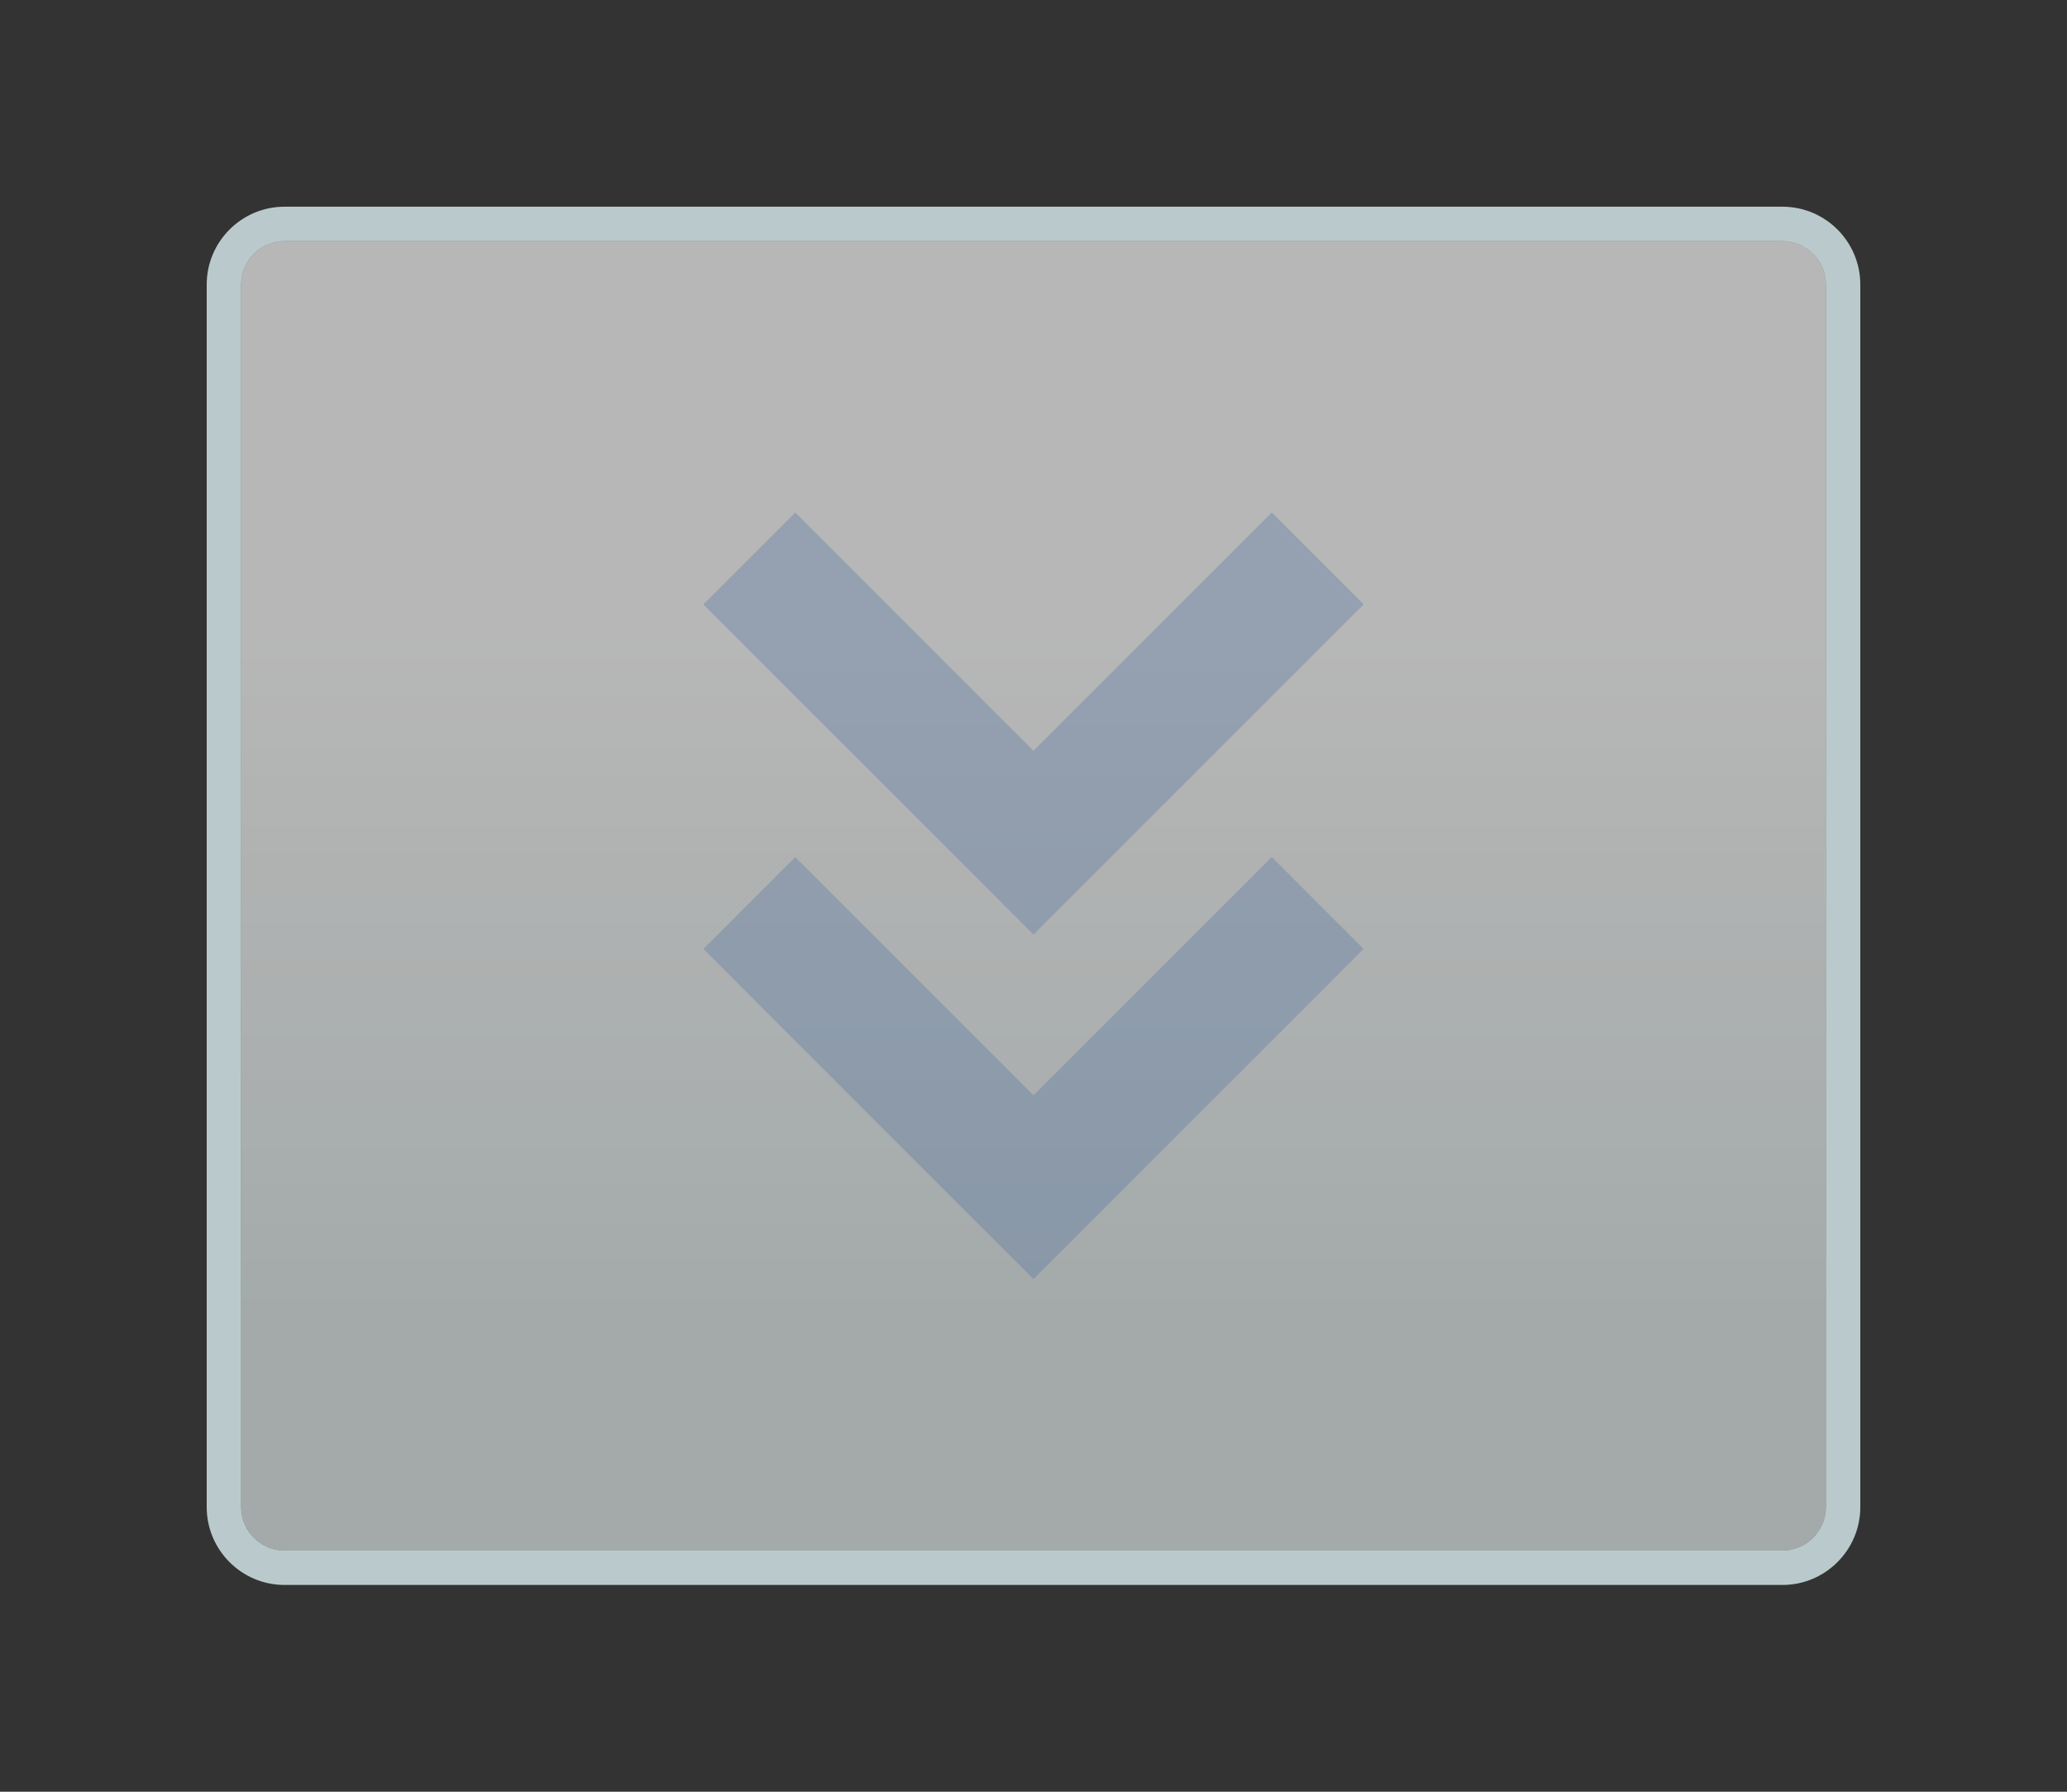 <?xml version="1.0" encoding="UTF-8"?>
<!DOCTYPE svg PUBLIC "-//W3C//DTD SVG 1.1 Tiny//EN" "http://www.w3.org/Graphics/SVG/1.1/DTD/svg11-tiny.dtd">
<svg width="60" height="52" viewBox="-0.557 -0.249 60 52">
<rect x="-0.557" y="-0.249" width="60" height="52" fill="#333333" stroke="none"/>
<path d="M51.184,5.75H7.702c-1.245,0-2.259,1.014-2.259,2.259V43.49c0,1.246,1.014,2.26,2.259,2.26h43.481 c1.246,0,2.26-1.014,2.26-2.26V8.009C53.443,6.764,52.43,5.75,51.184,5.75z M52.443,43.49c0,0.694-0.565,1.26-1.26,1.26H7.702 c-0.694,0-1.259-0.565-1.259-1.26V8.009c0-0.694,0.564-1.259,1.259-1.259h43.481c0.694,0,1.26,0.564,1.26,1.259V43.49z" fill="#BACACC"/>
<g fill-opacity="0.5" stroke-opacity="0.5">
<linearGradient id="_2" gradientUnits="userSpaceOnUse" x1="29.44" y1="50.29" x2="29.44" y2="5.17">
<stop stop-color="#C7D9D9" offset="0.26"/>
<stop stop-color="#FFFFFF" offset="0.72"/>
</linearGradient>
<path d="M51.184,6.75H7.702c-0.694,0-1.259,0.564-1.259,1.259V43.49c0,0.694,0.564,1.26,1.259,1.26 h43.481c0.694,0,1.26-0.565,1.26-1.26V8.009C52.443,7.314,51.878,6.75,51.184,6.75z" fill="url(#_2)"/>
</g>
<path fill-opacity="0.3" d="M51.184,6.75H7.702c-0.694,0-1.259,0.564-1.259,1.259V43.49c0,0.694,0.564,1.26,1.259,1.26h43.481 c0.694,0,1.26-0.565,1.26-1.26V8.009C52.443,7.314,51.878,6.75,51.184,6.75z" fill="#FFFFFF"/>
<path fill-opacity="0.3" d="M29.442,31.541c-1.875-1.873-6.916-6.916-6.916-6.916l-2.666,2.666l9.582,9.584l9.584-9.584 l-2.666-2.666C36.36,24.625,31.317,29.668,29.442,31.541z" fill="#496DA2"/>
<path fill-opacity="0.3" d="M29.442,21.541c-1.875-1.873-6.916-6.916-6.916-6.916l-2.666,2.666l9.582,9.584l9.584-9.584 l-2.666-2.666C36.36,14.625,31.317,19.668,29.442,21.541z" fill="#496DA2"/>
</svg>